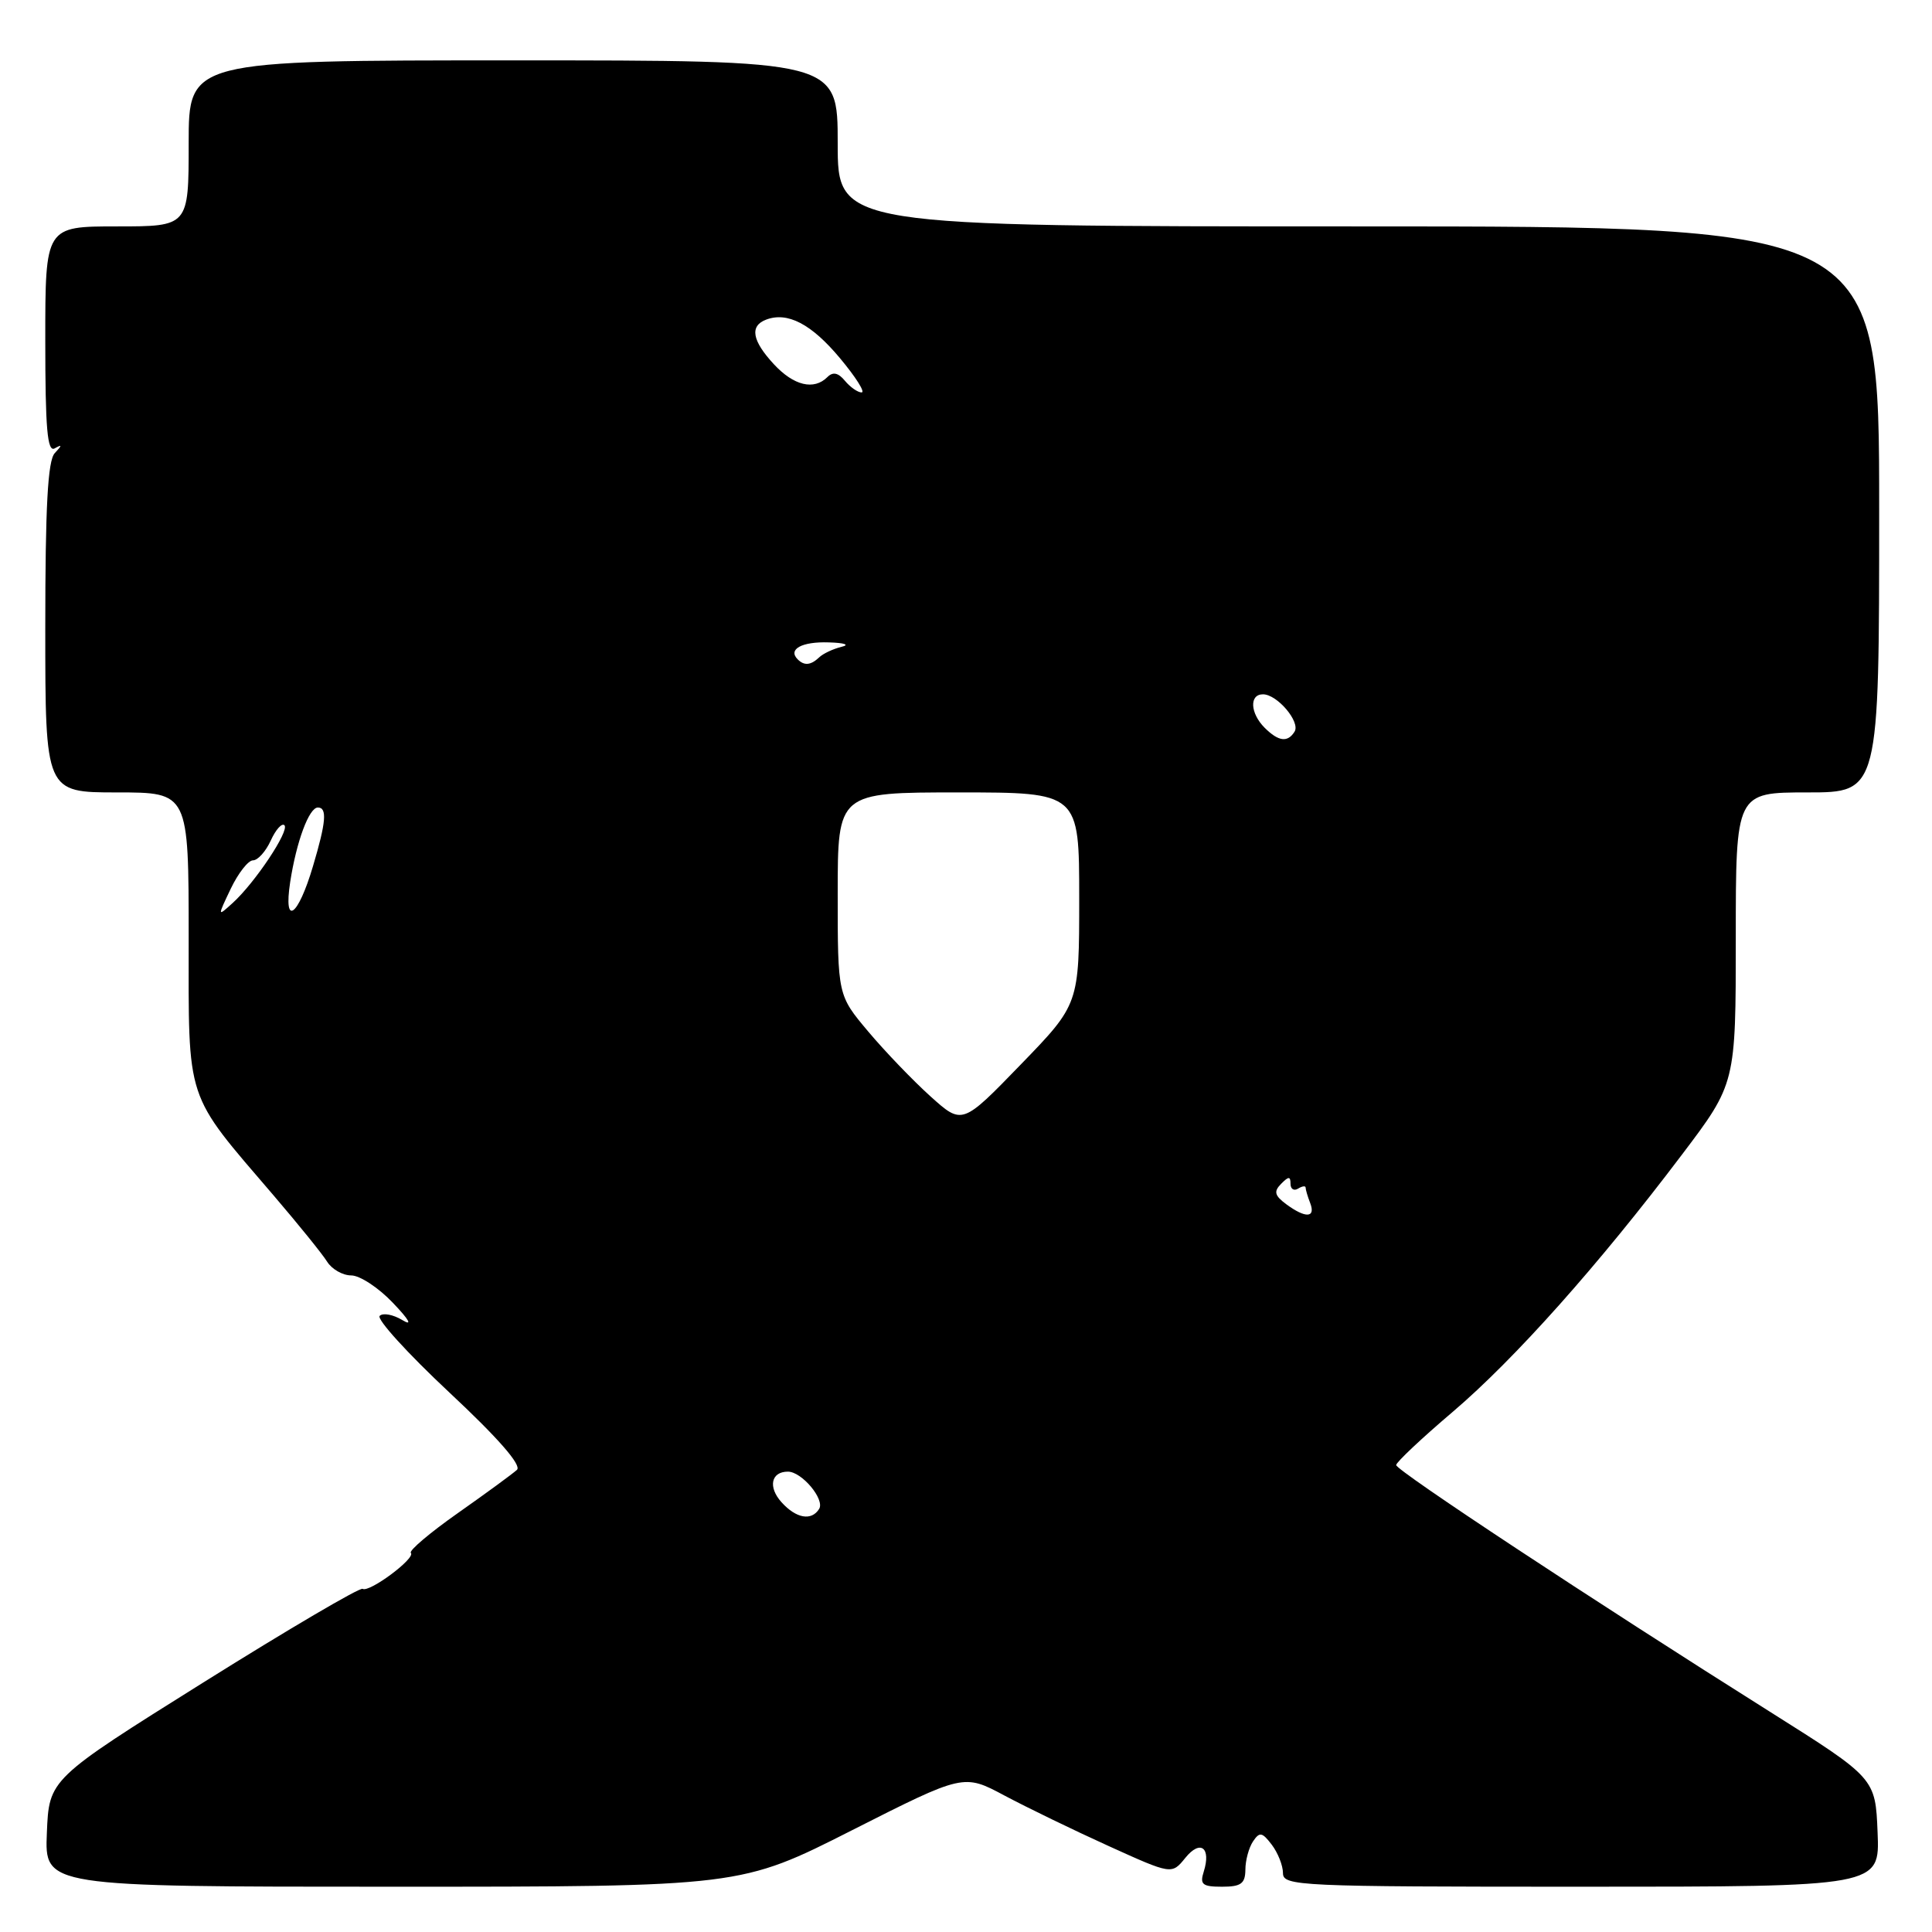<?xml version="1.0" encoding="UTF-8" standalone="no"?>
<!DOCTYPE svg PUBLIC "-//W3C//DTD SVG 1.1//EN" "http://www.w3.org/Graphics/SVG/1.1/DTD/svg11.dtd" >
<svg xmlns="http://www.w3.org/2000/svg" xmlns:xlink="http://www.w3.org/1999/xlink" version="1.1" viewBox="0 0 256 256">
 <g >
 <path fill="currentColor"
d=" M 112.91 242.51 C 127.69 235.03 127.69 235.03 133.10 237.92 C 136.07 239.50 142.27 242.51 146.88 244.60 C 155.26 248.40 155.26 248.40 157.06 246.18 C 159.05 243.71 160.51 244.81 159.50 248.01 C 158.96 249.70 159.32 250.00 161.93 250.00 C 164.44 250.00 165.00 249.59 165.02 247.75 C 165.02 246.51 165.48 244.82 166.03 244.00 C 166.90 242.70 167.24 242.76 168.52 244.44 C 169.33 245.51 170.00 247.20 170.00 248.19 C 170.00 249.91 172.06 250.00 209.54 250.00 C 249.09 250.00 249.09 250.00 248.79 242.81 C 248.50 235.62 248.50 235.62 234.50 226.80 C 211.04 212.03 185.00 194.85 185.00 194.13 C 185.00 193.76 188.36 190.59 192.48 187.09 C 200.70 180.09 211.81 167.63 222.84 153.03 C 230.00 143.57 230.00 143.57 230.00 124.28 C 230.00 105.00 230.00 105.00 239.50 105.00 C 249.00 105.00 249.00 105.00 249.00 67.50 C 249.00 30.00 249.00 30.00 180.00 30.00 C 111.00 30.00 111.00 30.00 111.00 19.00 C 111.00 8.00 111.00 8.00 68.00 8.00 C 25.00 8.00 25.00 8.00 25.00 19.00 C 25.00 30.00 25.00 30.00 15.50 30.00 C 6.00 30.00 6.00 30.00 6.00 45.06 C 6.00 56.82 6.27 59.96 7.25 59.41 C 8.25 58.85 8.25 58.98 7.25 60.05 C 6.33 61.05 6.00 67.14 6.00 83.20 C 6.00 105.00 6.00 105.00 15.50 105.00 C 25.00 105.00 25.00 105.00 25.00 124.27 C 25.00 146.33 24.43 144.60 36.27 158.42 C 39.53 162.23 42.71 166.16 43.34 167.17 C 43.97 168.18 45.41 169.00 46.54 169.00 C 47.68 169.00 50.16 170.63 52.05 172.62 C 54.26 174.93 54.70 175.76 53.30 174.91 C 52.08 174.18 50.74 173.93 50.31 174.36 C 49.88 174.79 54.02 179.34 59.51 184.48 C 65.98 190.52 69.15 194.15 68.50 194.76 C 67.95 195.27 64.44 197.84 60.70 200.47 C 56.97 203.09 54.15 205.48 54.44 205.77 C 55.12 206.46 48.92 211.07 48.05 210.53 C 47.69 210.31 38.19 215.89 26.95 222.93 C 6.50 235.74 6.50 235.74 6.21 242.87 C 5.91 250.00 5.91 250.00 52.02 250.00 C 98.13 250.00 98.13 250.00 112.91 242.51 Z  M 103.56 199.06 C 101.74 197.05 102.17 195.00 104.40 195.00 C 106.24 195.00 109.32 198.67 108.54 199.94 C 107.53 201.56 105.50 201.21 103.56 199.06 Z  M 170.44 159.57 C 168.89 158.42 168.75 157.88 169.75 156.87 C 170.75 155.85 171.00 155.85 171.00 156.86 C 171.00 157.55 171.45 157.84 172.00 157.50 C 172.55 157.16 173.00 157.10 173.00 157.36 C 173.00 157.62 173.27 158.55 173.61 159.42 C 174.36 161.39 172.99 161.45 170.44 159.57 Z  M 123.30 145.28 C 120.99 143.20 117.28 139.34 115.05 136.69 C 111.00 131.88 111.00 131.88 111.00 118.44 C 111.00 105.00 111.00 105.00 127.00 105.00 C 143.00 105.00 143.00 105.00 143.00 119.03 C 143.00 133.06 143.00 133.06 135.25 141.06 C 127.50 149.06 127.50 149.06 123.30 145.28 Z  M 30.58 117.75 C 31.57 115.69 32.89 114.00 33.52 114.00 C 34.16 114.00 35.22 112.82 35.88 111.37 C 36.54 109.92 37.35 109.02 37.69 109.35 C 38.39 110.06 33.79 116.97 30.82 119.66 C 28.80 121.49 28.80 121.49 30.58 117.75 Z  M 38.45 116.88 C 39.28 111.50 40.95 107.00 42.12 107.00 C 43.37 107.00 43.22 108.91 41.47 114.78 C 39.48 121.50 37.54 122.85 38.45 116.88 Z  M 167.57 96.43 C 165.65 94.50 165.52 92.00 167.35 92.00 C 169.23 92.00 172.33 95.65 171.54 96.94 C 170.62 98.42 169.41 98.26 167.57 96.43 Z  M 105.69 87.36 C 104.37 86.03 106.25 85.00 109.81 85.12 C 111.93 85.18 112.65 85.44 111.50 85.71 C 110.40 85.98 109.07 86.60 108.55 87.10 C 107.43 88.16 106.57 88.24 105.69 87.36 Z  M 111.96 50.46 C 111.08 49.39 110.37 49.23 109.64 49.96 C 107.85 51.75 105.18 51.11 102.54 48.26 C 99.66 45.15 99.31 43.20 101.50 42.36 C 104.34 41.27 107.51 42.92 111.30 47.46 C 113.39 49.96 114.68 52.00 114.17 52.00 C 113.66 52.00 112.67 51.31 111.96 50.46 Z "/>
</g>
</svg>